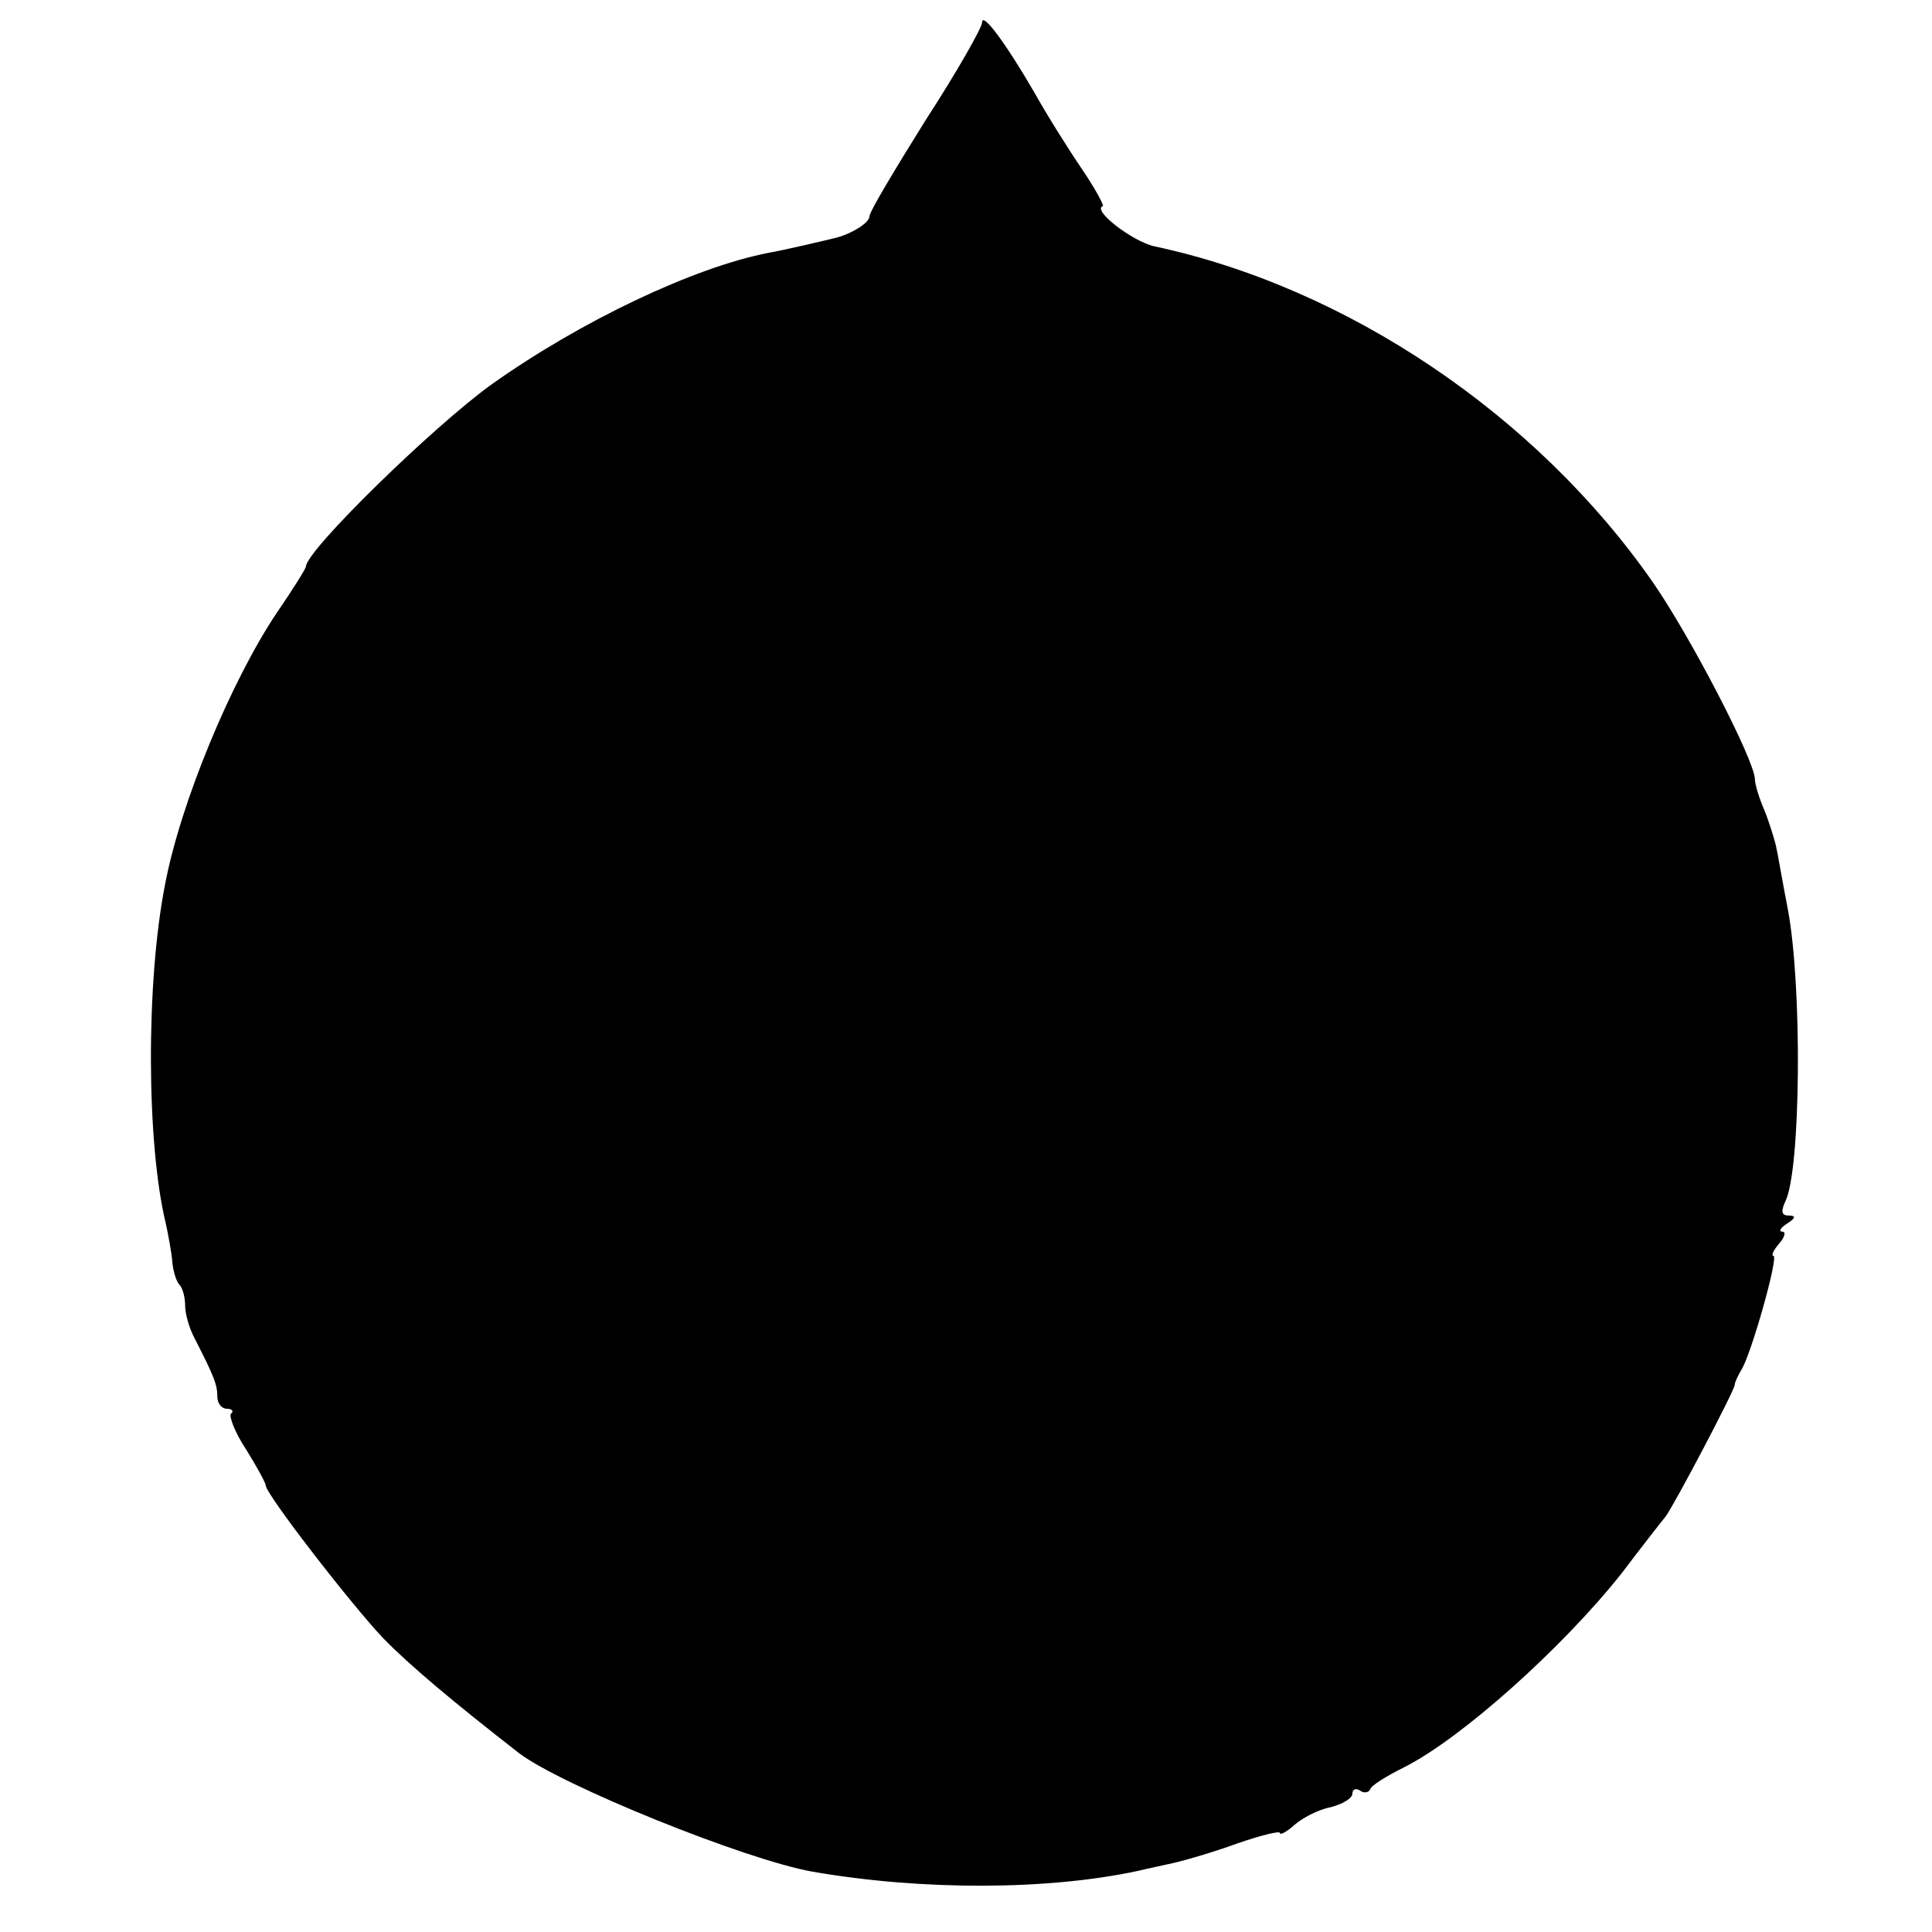 <?xml version="1.0" standalone="no"?>
<!DOCTYPE svg PUBLIC "-//W3C//DTD SVG 20010904//EN"
 "http://www.w3.org/TR/2001/REC-SVG-20010904/DTD/svg10.dtd">
<svg version="1.0" xmlns="http://www.w3.org/2000/svg"
 width="240pt" height="240pt" viewBox="0 0 240 240"
 preserveAspectRatio="xMidYMid meet">
<g transform="translate(0,240) scale(0.1,-0.1)"
fill="#000000" stroke="none">
<path d="M1220 2372 c0 -6 -31 -61 -70 -121 -38 -61 -70 -114 -70 -120 0 -7
-19 -20 -40 -26 -12 -3 -67 -16 -85 -19 -93 -18 -234 -85 -345 -164 -72 -52
-230 -206 -230 -226 0 -2 -16 -28 -36 -57 -57 -85 -120 -237 -139 -338 -24
-122 -23 -323 1 -421 3 -14 7 -35 8 -47 1 -12 5 -25 9 -29 4 -4 7 -16 7 -26 0
-10 5 -28 12 -41 24 -47 28 -57 28 -72 0 -8 5 -15 12 -15 6 0 9 -3 5 -6 -3 -3
5 -24 19 -45 13 -21 24 -41 24 -44 0 -11 107 -149 146 -190 32 -33 88 -80 169
-143 53 -40 280 -132 364 -147 138 -24 294 -23 405 1 12 3 32 7 45 10 13 3 48
13 78 24 29 10 53 16 53 13 0 -3 8 1 18 10 9 8 29 19 45 22 15 4 27 11 27 17
0 5 4 7 9 4 5 -4 11 -3 13 1 1 5 21 17 43 28 71 36 196 148 269 240 25 33 50
65 55 71 10 13 86 157 86 164 0 3 4 11 8 18 12 18 47 142 40 142 -3 0 0 7 7
15 7 8 9 15 4 15 -5 0 -2 5 6 10 11 7 11 10 2 10 -9 0 -10 5 -4 18 19 39 21
266 3 362 -7 36 -13 72 -15 80 -2 8 -8 28 -14 43 -7 16 -12 33 -12 39 0 23
-81 179 -127 245 -145 208 -380 366 -619 417 -27 6 -78 45 -64 50 2 0 -9 21
-26 46 -17 25 -44 68 -59 95 -36 62 -65 101 -65 87z"/>
</g>
</svg>

